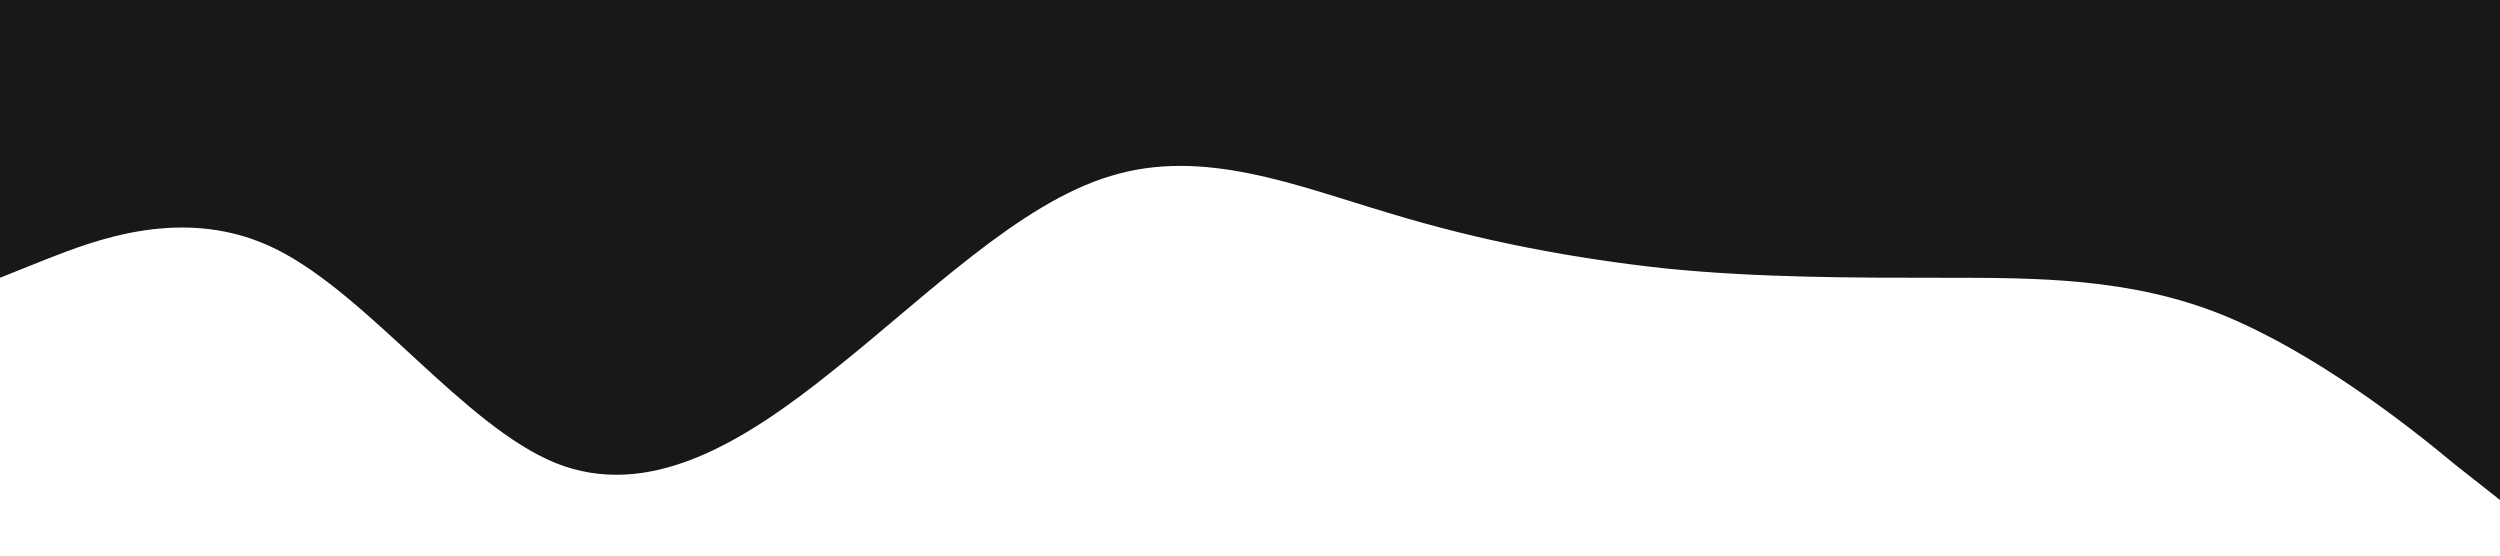 <?xml version="1.0" standalone="no"?><svg xmlns="http://www.w3.org/2000/svg" viewBox="0 0 1440 320"><path fill="#181818" fill-opacity="1" d="M0,160L26.7,149.3C53.3,139,107,117,160,144C213.3,171,267,245,320,266.7C373.3,288,427,256,480,213.3C533.3,171,587,117,640,101.3C693.3,85,747,107,800,122.7C853.3,139,907,149,960,154.7C1013.3,160,1067,160,1120,160C1173.3,160,1227,160,1280,181.3C1333.3,203,1387,245,1413,266.7L1440,288L1440,0L1413.3,0C1386.7,0,1333,0,1280,0C1226.7,0,1173,0,1120,0C1066.7,0,1013,0,960,0C906.7,0,853,0,800,0C746.7,0,693,0,640,0C586.7,0,533,0,480,0C426.7,0,373,0,320,0C266.7,0,213,0,160,0C106.7,0,53,0,27,0L0,0Z"></path></svg>